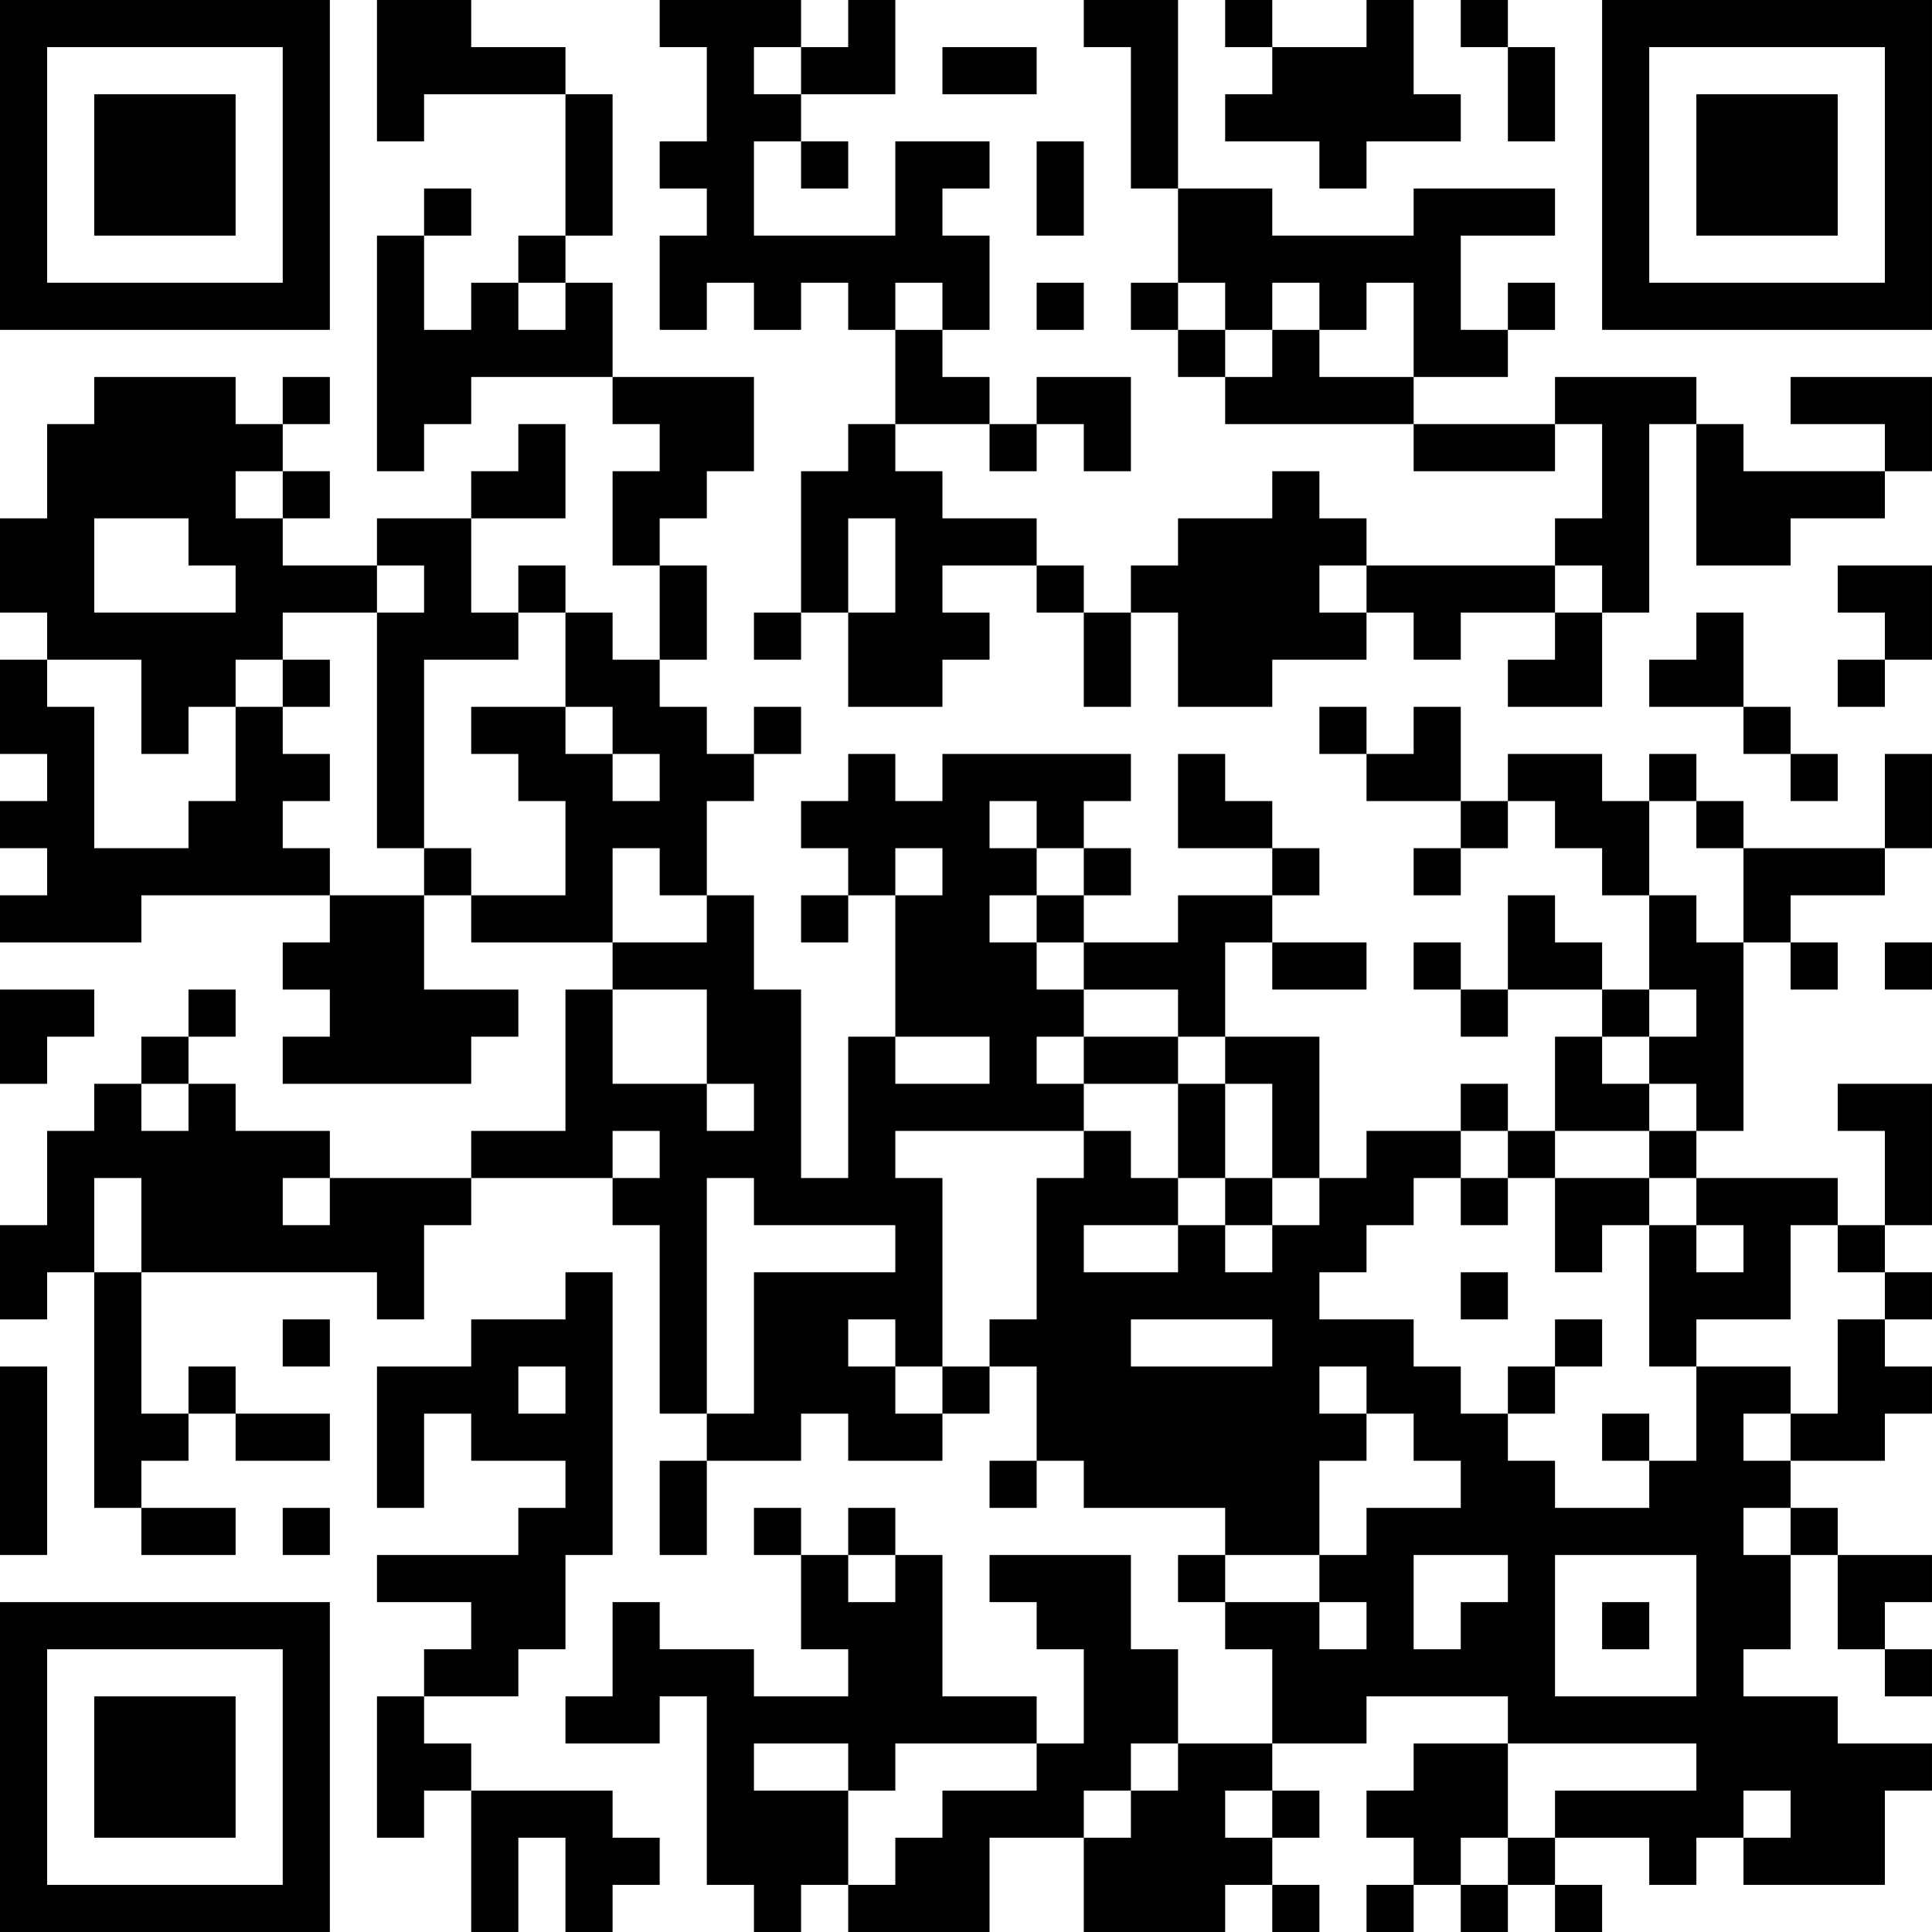 <?xml version="1.0" encoding="UTF-8"?>
<svg xmlns="http://www.w3.org/2000/svg" version="1.1" width="200" height="200" viewBox="0 0 200 200"><rect x="0" y="0" width="200" height="200" fill="#ffffff"/><g transform="scale(4.878)"><g transform="translate(0,0)"><path fill-rule="evenodd" d="M8 0L8 3L9 3L9 2L12 2L12 5L11 5L11 6L10 6L10 7L9 7L9 5L10 5L10 4L9 4L9 5L8 5L8 10L9 10L9 9L10 9L10 8L13 8L13 9L14 9L14 10L13 10L13 12L14 12L14 14L13 14L13 13L12 13L12 12L11 12L11 13L10 13L10 11L12 11L12 9L11 9L11 10L10 10L10 11L8 11L8 12L6 12L6 11L7 11L7 10L6 10L6 9L7 9L7 8L6 8L6 9L5 9L5 8L2 8L2 9L1 9L1 11L0 11L0 13L1 13L1 14L0 14L0 16L1 16L1 17L0 17L0 18L1 18L1 19L0 19L0 20L3 20L3 19L7 19L7 20L6 20L6 21L7 21L7 22L6 22L6 23L10 23L10 22L11 22L11 21L9 21L9 19L10 19L10 20L13 20L13 21L12 21L12 24L10 24L10 25L7 25L7 24L5 24L5 23L4 23L4 22L5 22L5 21L4 21L4 22L3 22L3 23L2 23L2 24L1 24L1 26L0 26L0 28L1 28L1 27L2 27L2 32L3 32L3 33L5 33L5 32L3 32L3 31L4 31L4 30L5 30L5 31L7 31L7 30L5 30L5 29L4 29L4 30L3 30L3 27L8 27L8 28L9 28L9 26L10 26L10 25L13 25L13 26L14 26L14 30L15 30L15 31L14 31L14 33L15 33L15 31L17 31L17 30L18 30L18 31L20 31L20 30L21 30L21 29L22 29L22 31L21 31L21 32L22 32L22 31L23 31L23 32L26 32L26 33L25 33L25 34L26 34L26 35L27 35L27 37L25 37L25 35L24 35L24 33L21 33L21 34L22 34L22 35L23 35L23 37L22 37L22 36L20 36L20 33L19 33L19 32L18 32L18 33L17 33L17 32L16 32L16 33L17 33L17 35L18 35L18 36L16 36L16 35L14 35L14 34L13 34L13 36L12 36L12 37L14 37L14 36L15 36L15 40L16 40L16 41L17 41L17 40L18 40L18 41L21 41L21 39L23 39L23 41L26 41L26 40L27 40L27 41L28 41L28 40L27 40L27 39L28 39L28 38L27 38L27 37L29 37L29 36L32 36L32 37L30 37L30 38L29 38L29 39L30 39L30 40L29 40L29 41L30 41L30 40L31 40L31 41L32 41L32 40L33 40L33 41L34 41L34 40L33 40L33 39L35 39L35 40L36 40L36 39L37 39L37 40L40 40L40 38L41 38L41 37L39 37L39 36L37 36L37 35L38 35L38 33L39 33L39 35L40 35L40 36L41 36L41 35L40 35L40 34L41 34L41 33L39 33L39 32L38 32L38 31L40 31L40 30L41 30L41 29L40 29L40 28L41 28L41 27L40 27L40 26L41 26L41 23L39 23L39 24L40 24L40 26L39 26L39 25L36 25L36 24L37 24L37 20L38 20L38 21L39 21L39 20L38 20L38 19L40 19L40 18L41 18L41 16L40 16L40 18L37 18L37 17L36 17L36 16L35 16L35 17L34 17L34 16L32 16L32 17L31 17L31 15L30 15L30 16L29 16L29 15L28 15L28 16L29 16L29 17L31 17L31 18L30 18L30 19L31 19L31 18L32 18L32 17L33 17L33 18L34 18L34 19L35 19L35 21L34 21L34 20L33 20L33 19L32 19L32 21L31 21L31 20L30 20L30 21L31 21L31 22L32 22L32 21L34 21L34 22L33 22L33 24L32 24L32 23L31 23L31 24L29 24L29 25L28 25L28 22L26 22L26 20L27 20L27 21L29 21L29 20L27 20L27 19L28 19L28 18L27 18L27 17L26 17L26 16L25 16L25 18L27 18L27 19L25 19L25 20L23 20L23 19L24 19L24 18L23 18L23 17L24 17L24 16L20 16L20 17L19 17L19 16L18 16L18 17L17 17L17 18L18 18L18 19L17 19L17 20L18 20L18 19L19 19L19 22L18 22L18 25L17 25L17 21L16 21L16 19L15 19L15 17L16 17L16 16L17 16L17 15L16 15L16 16L15 16L15 15L14 15L14 14L15 14L15 12L14 12L14 11L15 11L15 10L16 10L16 8L13 8L13 6L12 6L12 5L13 5L13 2L12 2L12 1L10 1L10 0ZM14 0L14 1L15 1L15 3L14 3L14 4L15 4L15 5L14 5L14 7L15 7L15 6L16 6L16 7L17 7L17 6L18 6L18 7L19 7L19 9L18 9L18 10L17 10L17 13L16 13L16 14L17 14L17 13L18 13L18 15L20 15L20 14L21 14L21 13L20 13L20 12L22 12L22 13L23 13L23 15L24 15L24 13L25 13L25 15L27 15L27 14L29 14L29 13L30 13L30 14L31 14L31 13L33 13L33 14L32 14L32 15L34 15L34 13L35 13L35 9L36 9L36 12L38 12L38 11L40 11L40 10L41 10L41 8L38 8L38 9L40 9L40 10L37 10L37 9L36 9L36 8L33 8L33 9L30 9L30 8L32 8L32 7L33 7L33 6L32 6L32 7L31 7L31 5L33 5L33 4L30 4L30 5L27 5L27 4L25 4L25 0L23 0L23 1L24 1L24 4L25 4L25 6L24 6L24 7L25 7L25 8L26 8L26 9L30 9L30 10L33 10L33 9L34 9L34 11L33 11L33 12L29 12L29 11L28 11L28 10L27 10L27 11L25 11L25 12L24 12L24 13L23 13L23 12L22 12L22 11L20 11L20 10L19 10L19 9L21 9L21 10L22 10L22 9L23 9L23 10L24 10L24 8L22 8L22 9L21 9L21 8L20 8L20 7L21 7L21 5L20 5L20 4L21 4L21 3L19 3L19 5L16 5L16 3L17 3L17 4L18 4L18 3L17 3L17 2L19 2L19 0L18 0L18 1L17 1L17 0ZM26 0L26 1L27 1L27 2L26 2L26 3L28 3L28 4L29 4L29 3L31 3L31 2L30 2L30 0L29 0L29 1L27 1L27 0ZM31 0L31 1L32 1L32 3L33 3L33 1L32 1L32 0ZM16 1L16 2L17 2L17 1ZM20 1L20 2L22 2L22 1ZM22 3L22 5L23 5L23 3ZM11 6L11 7L12 7L12 6ZM19 6L19 7L20 7L20 6ZM22 6L22 7L23 7L23 6ZM25 6L25 7L26 7L26 8L27 8L27 7L28 7L28 8L30 8L30 6L29 6L29 7L28 7L28 6L27 6L27 7L26 7L26 6ZM5 10L5 11L6 11L6 10ZM2 11L2 13L5 13L5 12L4 12L4 11ZM18 11L18 13L19 13L19 11ZM8 12L8 13L6 13L6 14L5 14L5 15L4 15L4 16L3 16L3 14L1 14L1 15L2 15L2 18L4 18L4 17L5 17L5 15L6 15L6 16L7 16L7 17L6 17L6 18L7 18L7 19L9 19L9 18L10 18L10 19L12 19L12 17L11 17L11 16L10 16L10 15L12 15L12 16L13 16L13 17L14 17L14 16L13 16L13 15L12 15L12 13L11 13L11 14L9 14L9 18L8 18L8 13L9 13L9 12ZM28 12L28 13L29 13L29 12ZM33 12L33 13L34 13L34 12ZM39 12L39 13L40 13L40 14L39 14L39 15L40 15L40 14L41 14L41 12ZM36 13L36 14L35 14L35 15L37 15L37 16L38 16L38 17L39 17L39 16L38 16L38 15L37 15L37 13ZM6 14L6 15L7 15L7 14ZM21 17L21 18L22 18L22 19L21 19L21 20L22 20L22 21L23 21L23 22L22 22L22 23L23 23L23 24L19 24L19 25L20 25L20 29L19 29L19 28L18 28L18 29L19 29L19 30L20 30L20 29L21 29L21 28L22 28L22 25L23 25L23 24L24 24L24 25L25 25L25 26L23 26L23 27L25 27L25 26L26 26L26 27L27 27L27 26L28 26L28 25L27 25L27 23L26 23L26 22L25 22L25 21L23 21L23 20L22 20L22 19L23 19L23 18L22 18L22 17ZM35 17L35 19L36 19L36 20L37 20L37 18L36 18L36 17ZM13 18L13 20L15 20L15 19L14 19L14 18ZM19 18L19 19L20 19L20 18ZM40 20L40 21L41 21L41 20ZM0 21L0 23L1 23L1 22L2 22L2 21ZM13 21L13 23L15 23L15 24L16 24L16 23L15 23L15 21ZM35 21L35 22L34 22L34 23L35 23L35 24L33 24L33 25L32 25L32 24L31 24L31 25L30 25L30 26L29 26L29 27L28 27L28 28L30 28L30 29L31 29L31 30L32 30L32 31L33 31L33 32L35 32L35 31L36 31L36 29L38 29L38 30L37 30L37 31L38 31L38 30L39 30L39 28L40 28L40 27L39 27L39 26L38 26L38 28L36 28L36 29L35 29L35 26L36 26L36 27L37 27L37 26L36 26L36 25L35 25L35 24L36 24L36 23L35 23L35 22L36 22L36 21ZM19 22L19 23L21 23L21 22ZM23 22L23 23L25 23L25 25L26 25L26 26L27 26L27 25L26 25L26 23L25 23L25 22ZM3 23L3 24L4 24L4 23ZM13 24L13 25L14 25L14 24ZM2 25L2 27L3 27L3 25ZM6 25L6 26L7 26L7 25ZM15 25L15 30L16 30L16 27L19 27L19 26L16 26L16 25ZM31 25L31 26L32 26L32 25ZM33 25L33 27L34 27L34 26L35 26L35 25ZM12 27L12 28L10 28L10 29L8 29L8 32L9 32L9 30L10 30L10 31L12 31L12 32L11 32L11 33L8 33L8 34L10 34L10 35L9 35L9 36L8 36L8 39L9 39L9 38L10 38L10 41L11 41L11 39L12 39L12 41L13 41L13 40L14 40L14 39L13 39L13 38L10 38L10 37L9 37L9 36L11 36L11 35L12 35L12 33L13 33L13 27ZM31 27L31 28L32 28L32 27ZM6 28L6 29L7 29L7 28ZM24 28L24 29L27 29L27 28ZM33 28L33 29L32 29L32 30L33 30L33 29L34 29L34 28ZM0 29L0 33L1 33L1 29ZM11 29L11 30L12 30L12 29ZM28 29L28 30L29 30L29 31L28 31L28 33L26 33L26 34L28 34L28 35L29 35L29 34L28 34L28 33L29 33L29 32L31 32L31 31L30 31L30 30L29 30L29 29ZM34 30L34 31L35 31L35 30ZM6 32L6 33L7 33L7 32ZM37 32L37 33L38 33L38 32ZM18 33L18 34L19 34L19 33ZM30 33L30 35L31 35L31 34L32 34L32 33ZM33 33L33 36L36 36L36 33ZM34 34L34 35L35 35L35 34ZM16 37L16 38L18 38L18 40L19 40L19 39L20 39L20 38L22 38L22 37L19 37L19 38L18 38L18 37ZM24 37L24 38L23 38L23 39L24 39L24 38L25 38L25 37ZM32 37L32 39L31 39L31 40L32 40L32 39L33 39L33 38L36 38L36 37ZM26 38L26 39L27 39L27 38ZM37 38L37 39L38 39L38 38ZM0 0L0 7L7 7L7 0ZM1 1L1 6L6 6L6 1ZM2 2L2 5L5 5L5 2ZM34 0L34 7L41 7L41 0ZM35 1L35 6L40 6L40 1ZM36 2L36 5L39 5L39 2ZM0 34L0 41L7 41L7 34ZM1 35L1 40L6 40L6 35ZM2 36L2 39L5 39L5 36Z" fill="#000000"/></g></g></svg>
